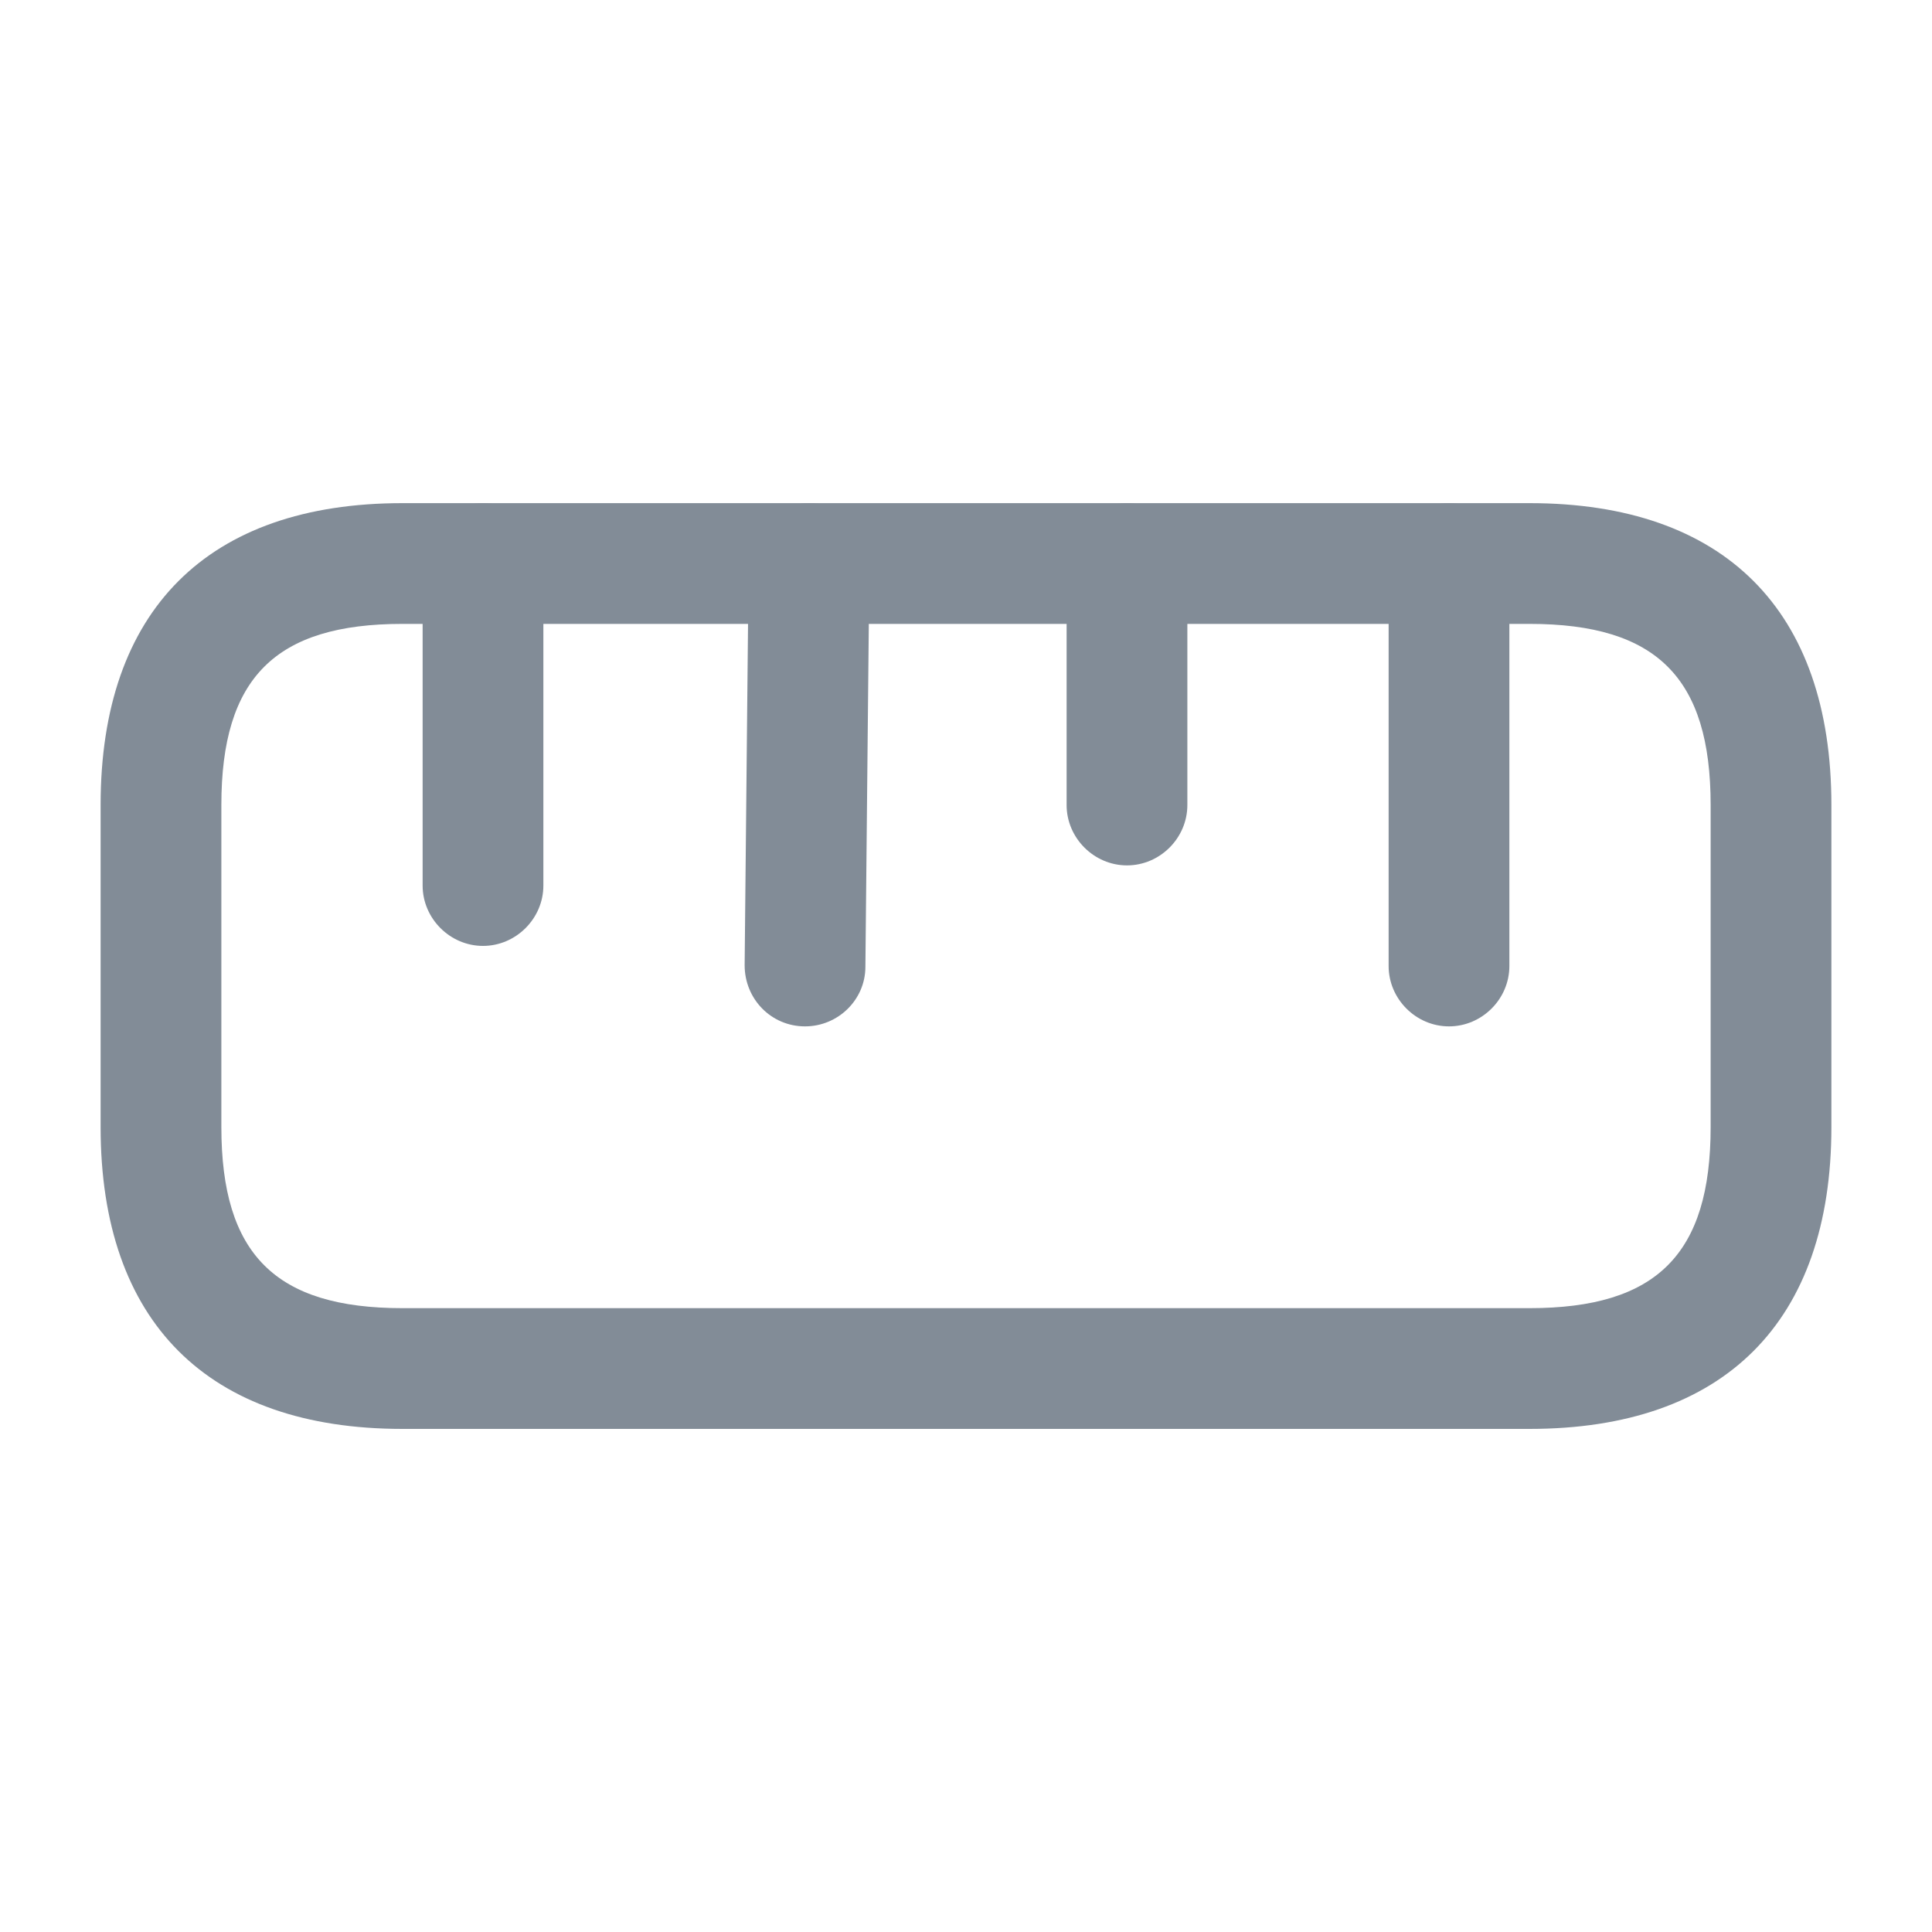 <svg width="40" height="40" viewBox="0 0 40 40" fill="none" xmlns="http://www.w3.org/2000/svg">
<path d="M31.667 29.584H8.333C4.3 29.584 2.083 27.367 2.083 23.334V16.667C2.083 12.634 4.3 10.417 8.333 10.417H31.667C35.7 10.417 37.917 12.634 37.917 16.667V23.334C37.917 27.367 35.7 29.584 31.667 29.584ZM8.333 12.917C5.7 12.917 4.583 14.034 4.583 16.667V23.334C4.583 25.967 5.7 27.084 8.333 27.084H31.667C34.3 27.084 35.417 25.967 35.417 23.334V16.667C35.417 14.034 34.3 12.917 31.667 12.917H8.333Z" fill="#828C97"/>
<path d="M30 21.25C29.317 21.25 28.75 20.684 28.75 20V11.667C28.75 10.984 29.317 10.417 30 10.417C30.683 10.417 31.25 10.984 31.25 11.667V20C31.25 20.684 30.683 21.25 30 21.25Z" fill="#828C97"/>
<path d="M10 19.584C9.317 19.584 8.75 19.017 8.75 18.334V11.667C8.75 10.984 9.317 10.417 10 10.417C10.683 10.417 11.25 10.984 11.25 11.667V18.334C11.25 19.017 10.683 19.584 10 19.584Z" fill="#828C97"/>
<path d="M16.667 21.25C15.967 21.25 15.417 20.684 15.417 19.984L15.5 11.65C15.5 10.967 16.067 10.417 16.75 10.417C16.75 10.417 16.75 10.417 16.767 10.417C17.45 10.417 18.017 10.984 18 11.684L17.917 20.017C17.917 20.7 17.35 21.25 16.667 21.25Z" fill="#828C97"/>
<path d="M23.333 17.917C22.65 17.917 22.083 17.35 22.083 16.667V11.667C22.083 10.984 22.65 10.417 23.333 10.417C24.017 10.417 24.583 10.984 24.583 11.667V16.667C24.583 17.35 24.017 17.917 23.333 17.917Z" fill="#828C97"/>
</svg>
